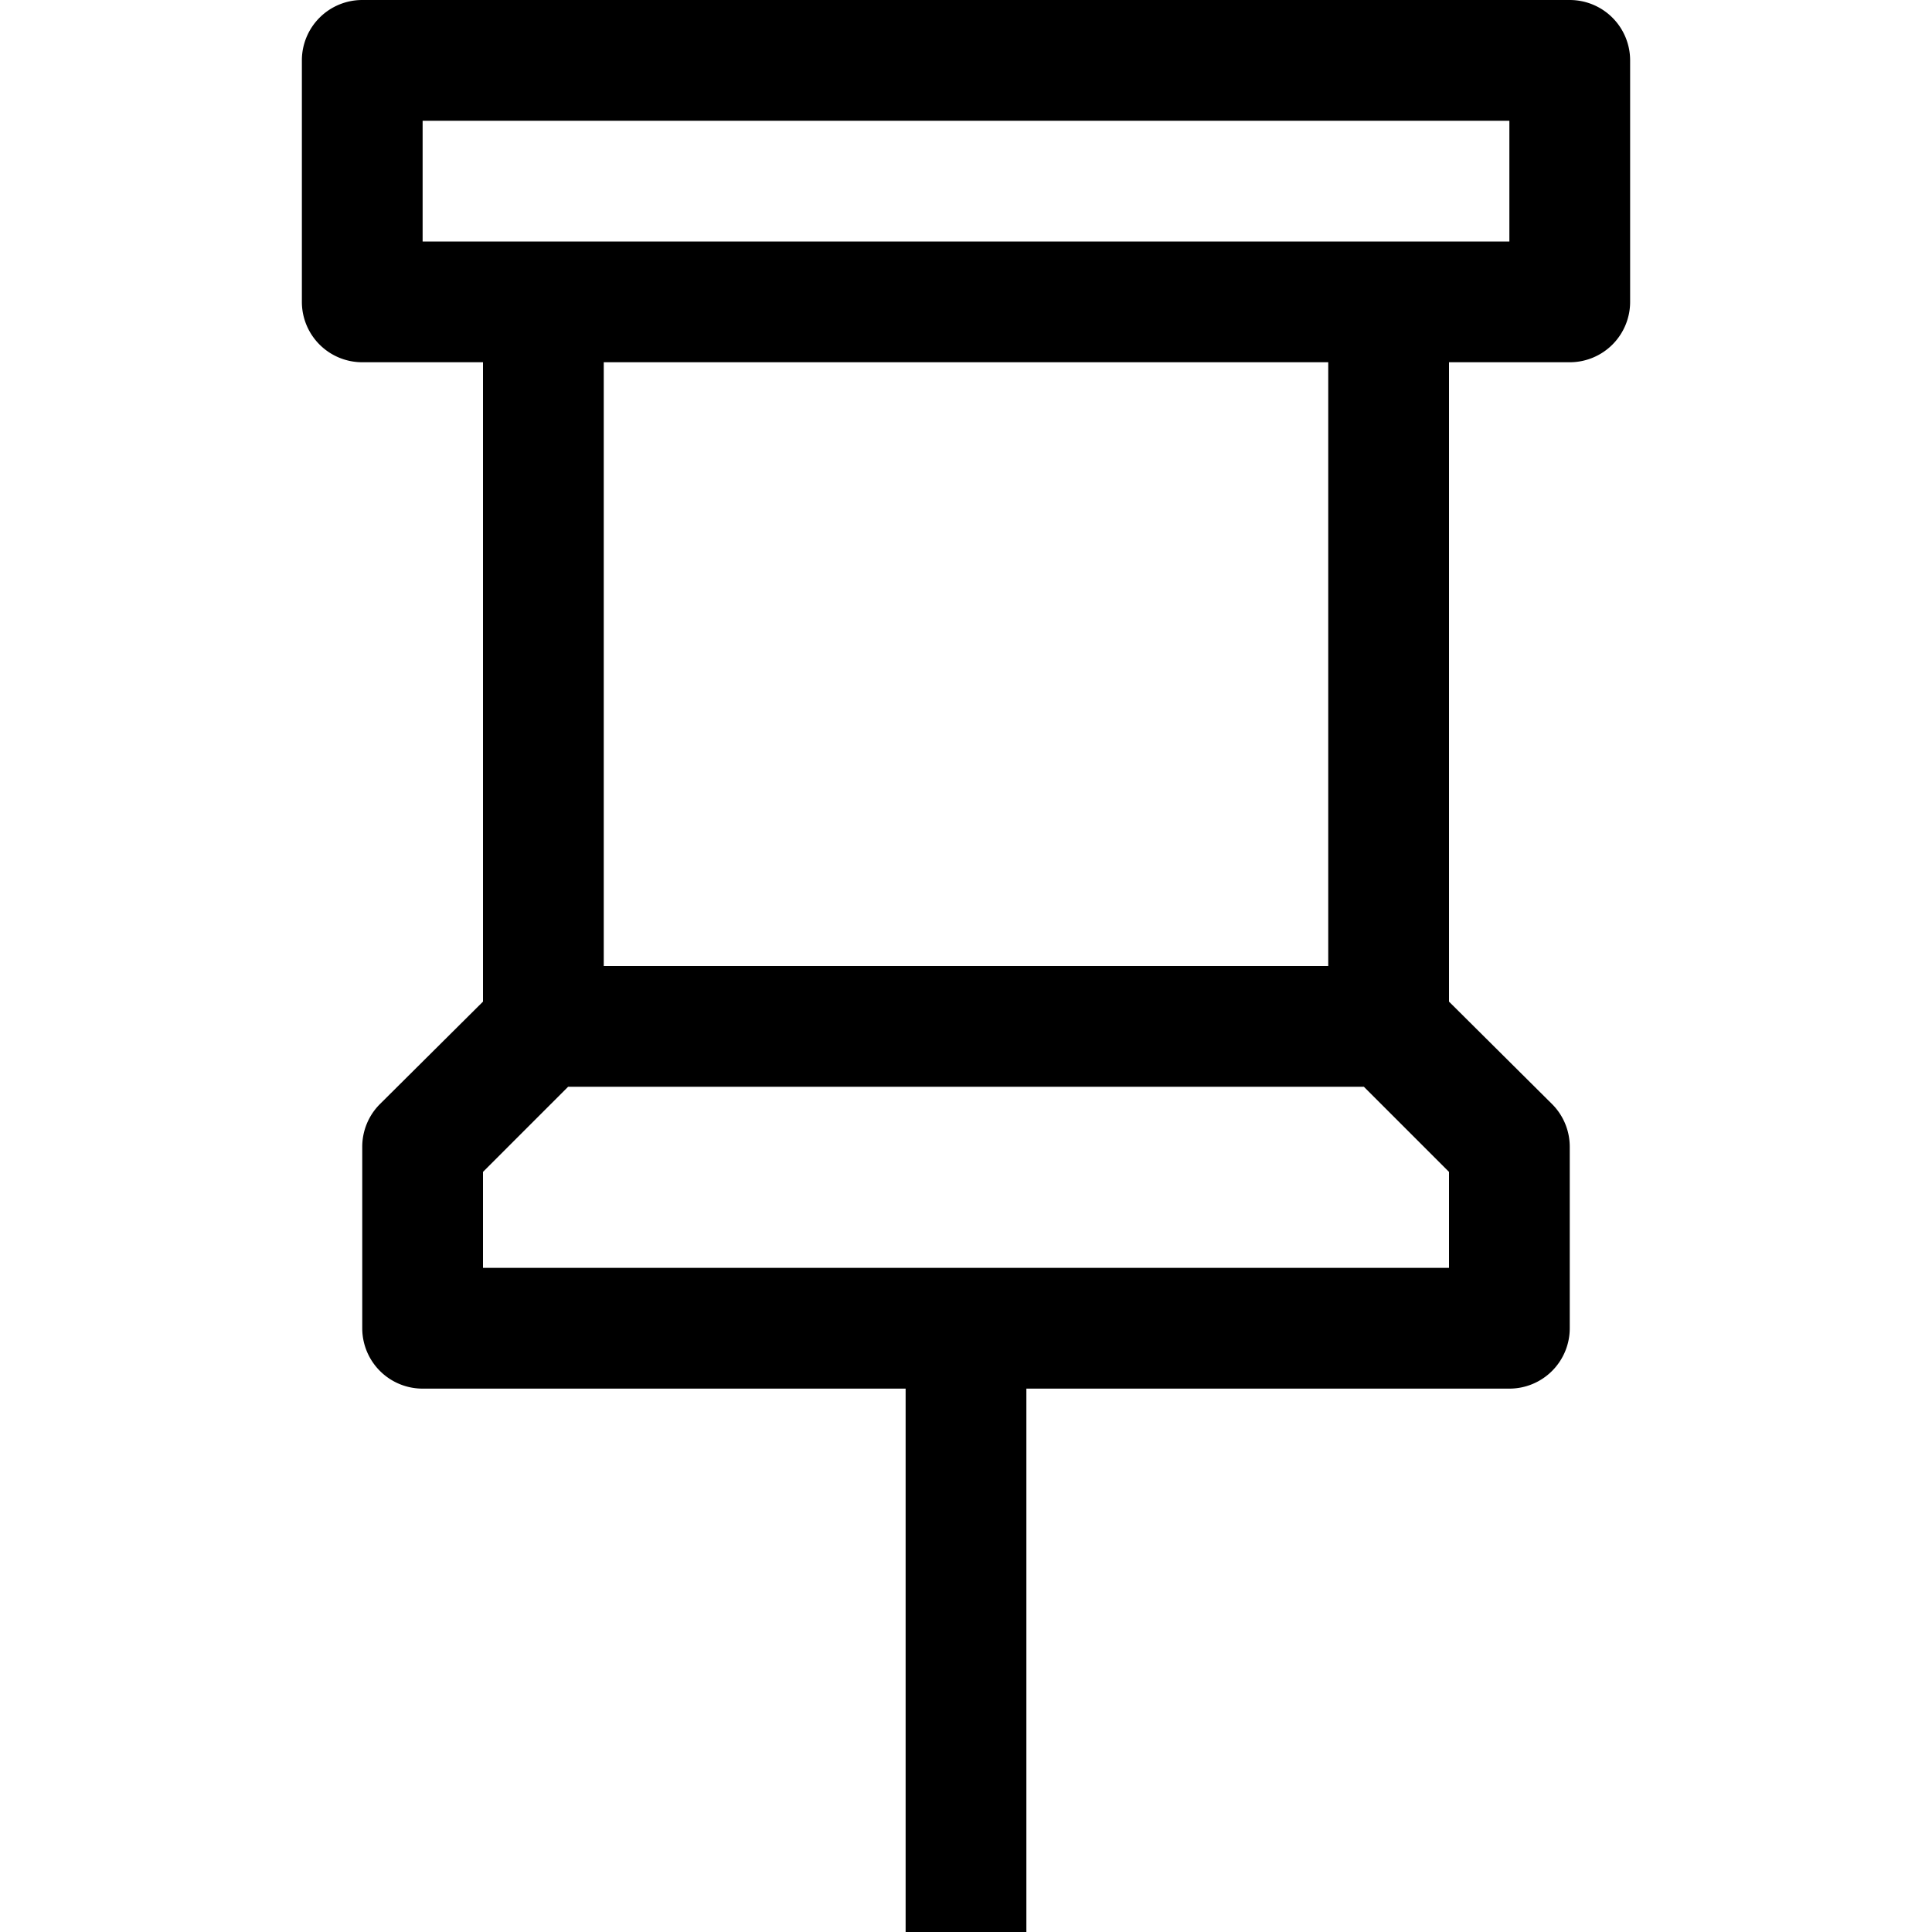 <?xml version="1.0" ?><svg viewBox="0 0 32 32" xmlns="http://www.w3.org/2000/svg"><title/><g data-name="48-Pin" id="_48-Pin"><path d="M26,0H6A1,1,0,0,0,5,1V5A1,1,0,0,0,6,6H8V16.59L6.29,18.29A1,1,0,0,0,6,19v3a1,1,0,0,0,1,1h8v9h2V23h8a1,1,0,0,0,1-1V19a1,1,0,0,0-.29-.71L24,16.59V6h2a1,1,0,0,0,1-1V1A1,1,0,0,0,26,0ZM24,21H8V19.41L9.41,18H22.59L24,19.41ZM10,16V6H22V16ZM25,4H7V2H25Z"/></g></svg>